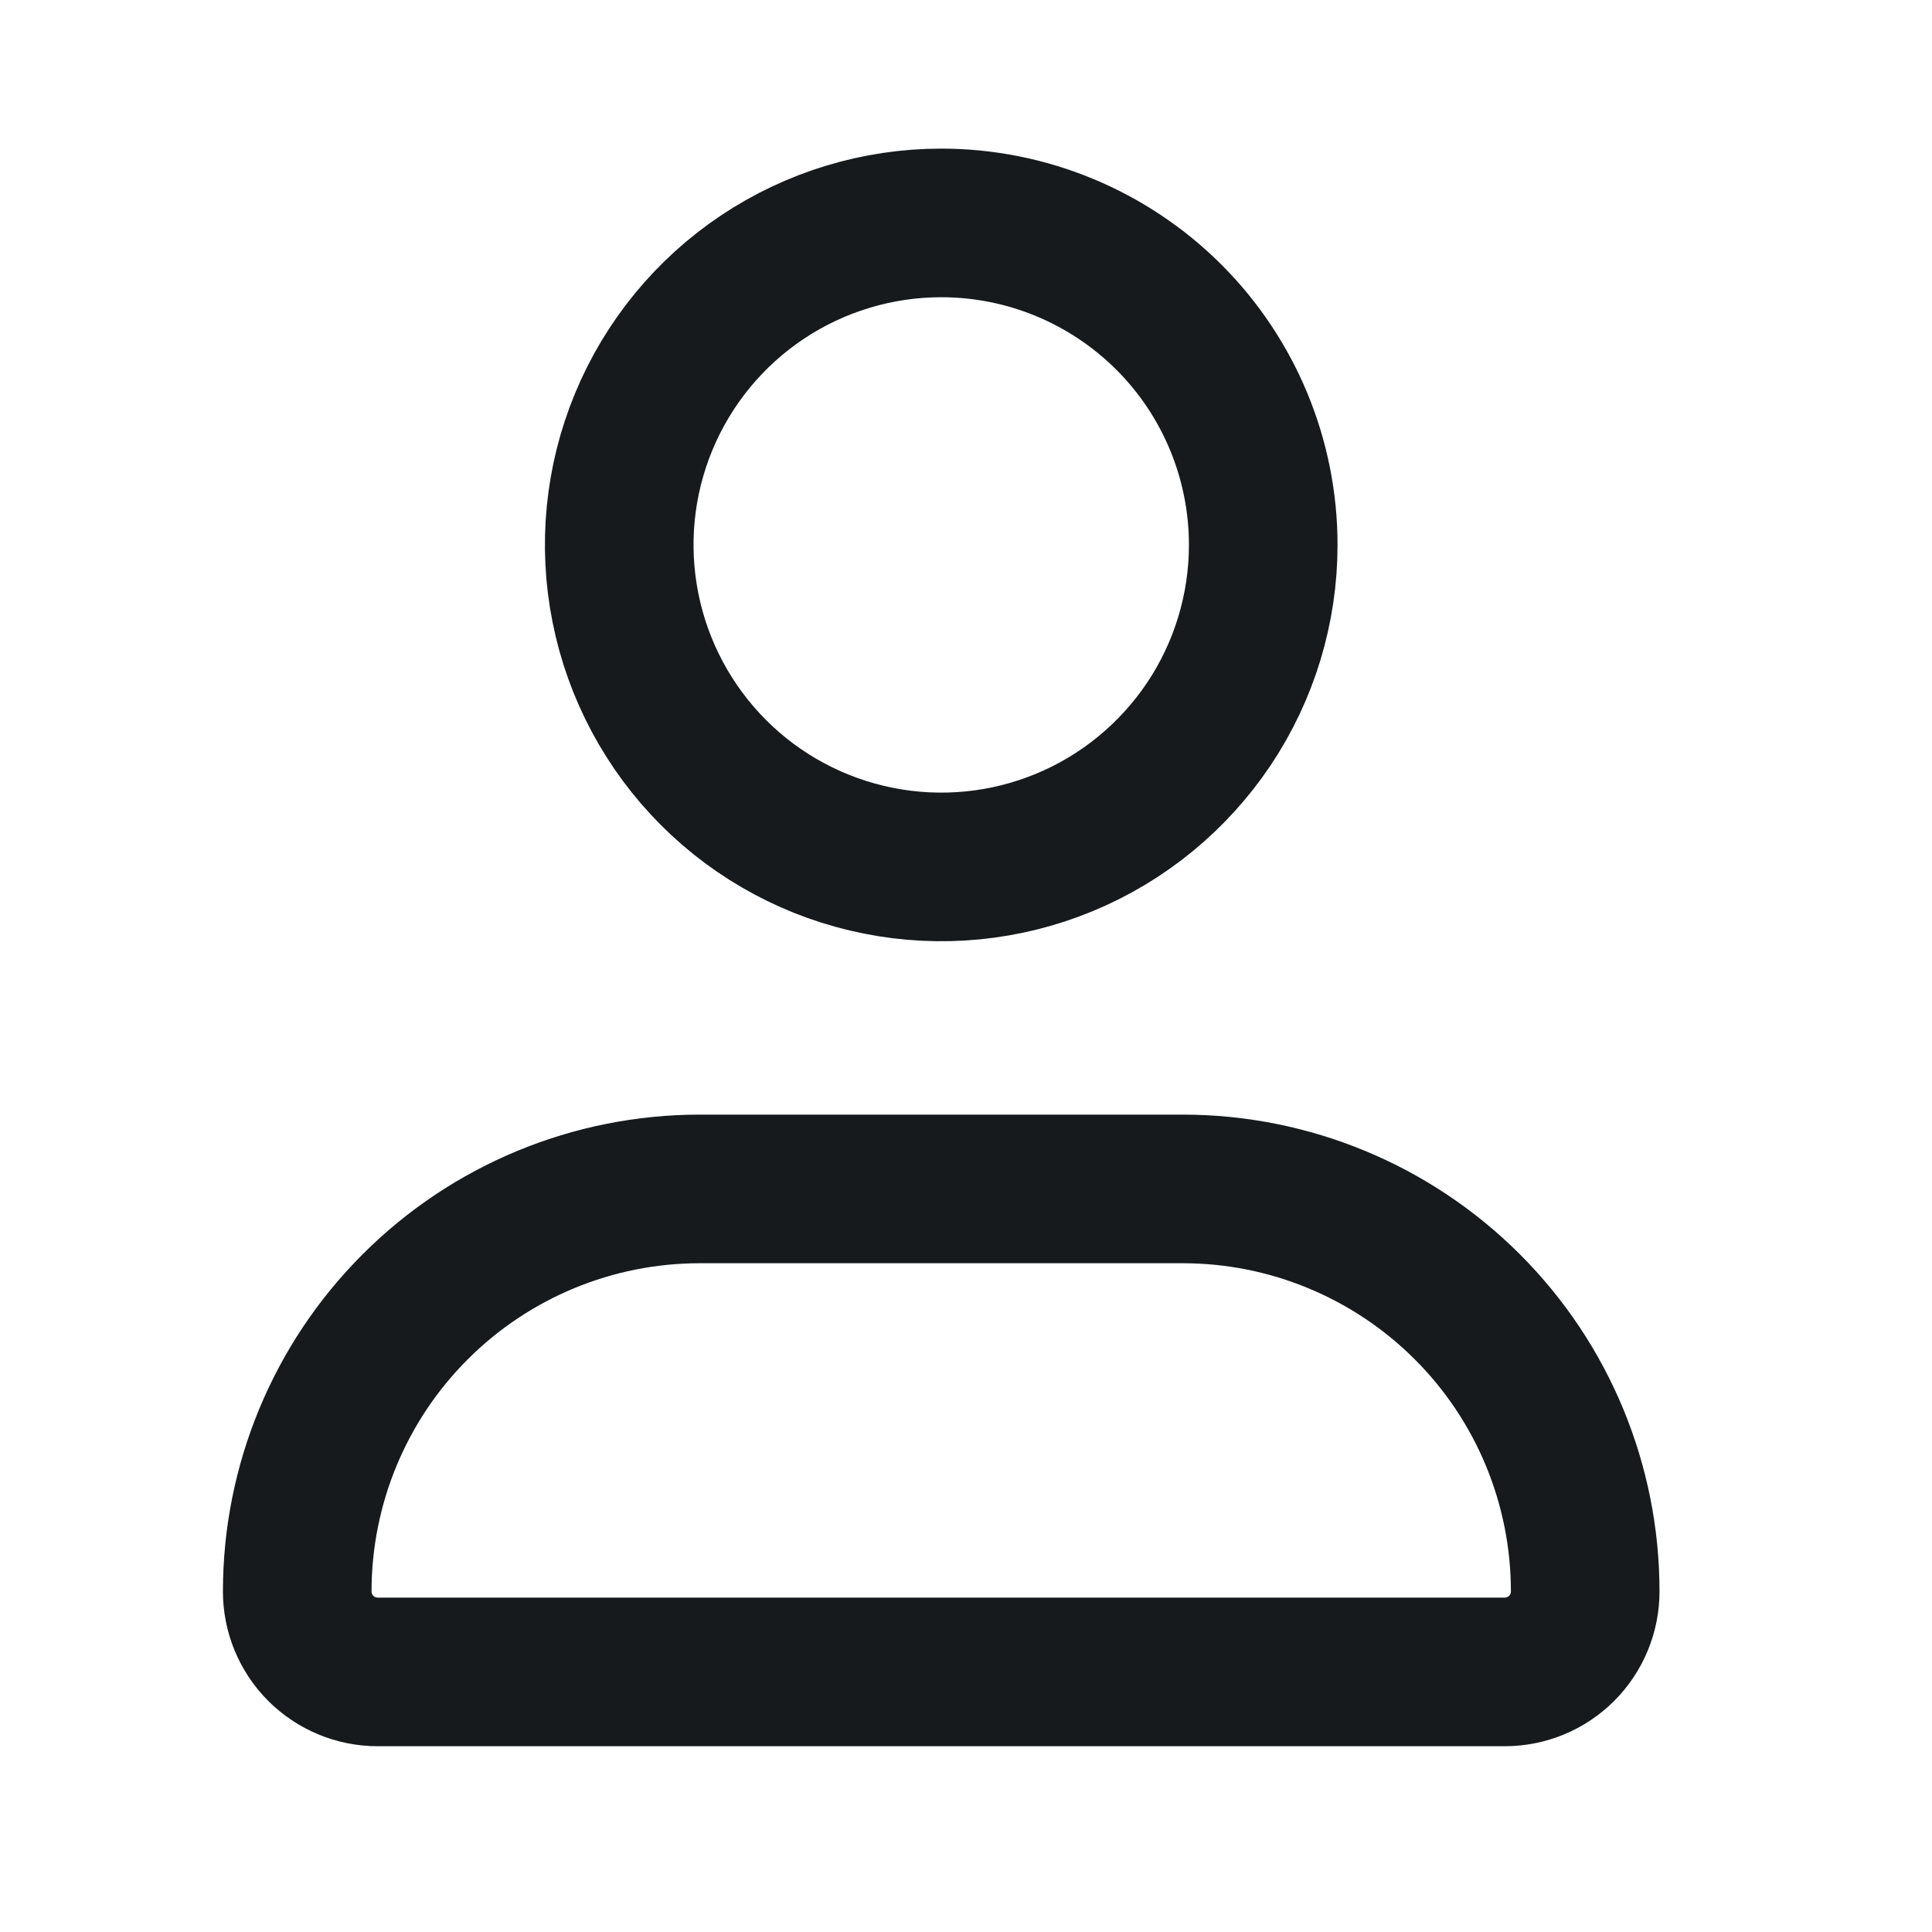 <svg width="26" height="26" viewBox="0 0 26 26" fill="none" xmlns="http://www.w3.org/2000/svg">
<path d="M17 7.333C17 8.19 16.746 9.028 16.27 9.741C15.793 10.453 15.117 11.009 14.325 11.337C13.533 11.665 12.662 11.751 11.821 11.583C10.981 11.416 10.209 11.004 9.603 10.398C8.997 9.791 8.584 9.019 8.417 8.179C8.249 7.338 8.335 6.467 8.663 5.675C8.991 4.883 9.547 4.206 10.259 3.73C10.972 3.254 11.81 3 12.667 3C13.816 3 14.918 3.457 15.731 4.269C16.544 5.082 17 6.184 17 7.333ZM15.917 16H9.417C7.98 16 6.602 16.571 5.587 17.587C4.571 18.602 4 19.98 4 21.417V21.417C4 21.704 4.114 21.98 4.317 22.183C4.52 22.386 4.796 22.5 5.083 22.5H20.25C20.537 22.5 20.813 22.386 21.016 22.183C21.219 21.98 21.333 21.704 21.333 21.417C21.333 19.98 20.763 18.602 19.747 17.587C18.731 16.571 17.353 16 15.917 16Z" stroke="#161A1D" stroke-width="2" stroke-linecap="round" stroke-linejoin="round"/>
</svg>
